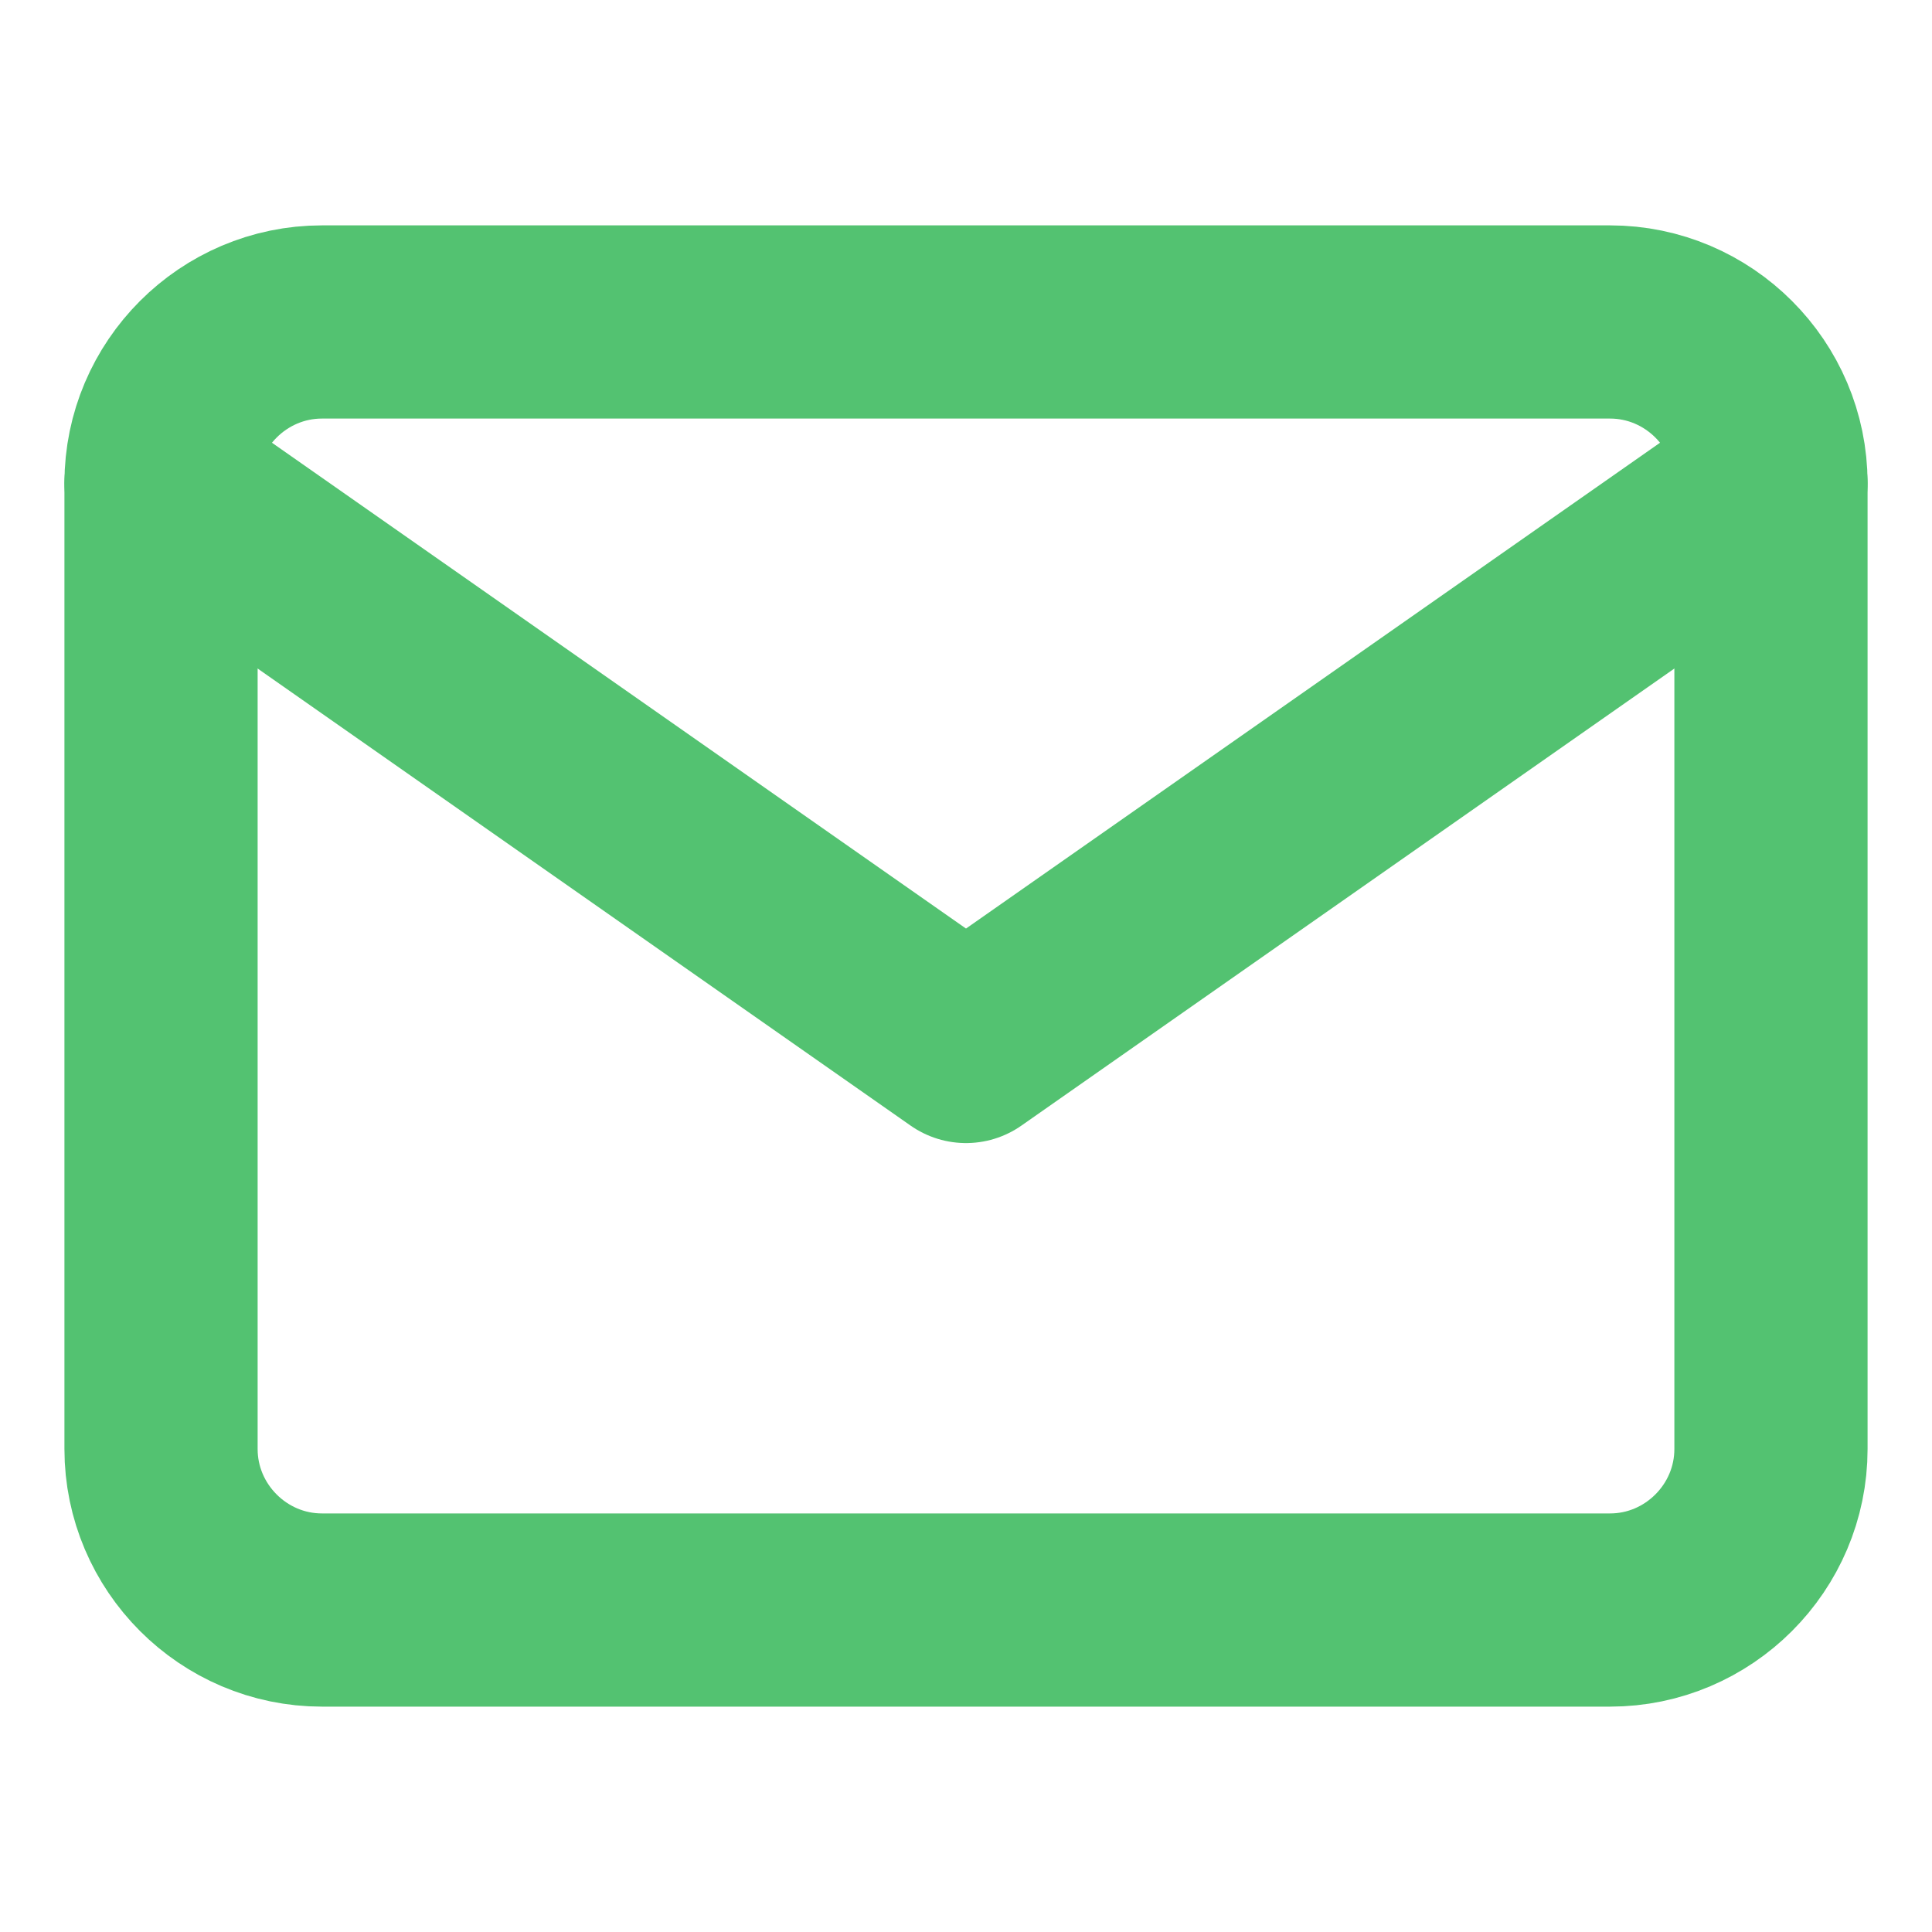 <svg width="20" height="20" viewBox="0 0 20 20" fill="none" xmlns="http://www.w3.org/2000/svg">
<path d="M3.333 3.333H16.667C17.583 3.333 18.333 4.083 18.333 5V15C18.333 15.917 17.583 16.667 16.667 16.667H3.333C2.417 16.667 1.667 15.917 1.667 15V5C1.667 4.083 2.417 3.333 3.333 3.333Z" stroke="#53C271" stroke-width="2" stroke-linecap="round" stroke-linejoin="round"/>
<path d="M18.333 5L10 10.833L1.667 5" stroke="#53C271" stroke-width="2" stroke-linecap="round" stroke-linejoin="round"/>
</svg>
